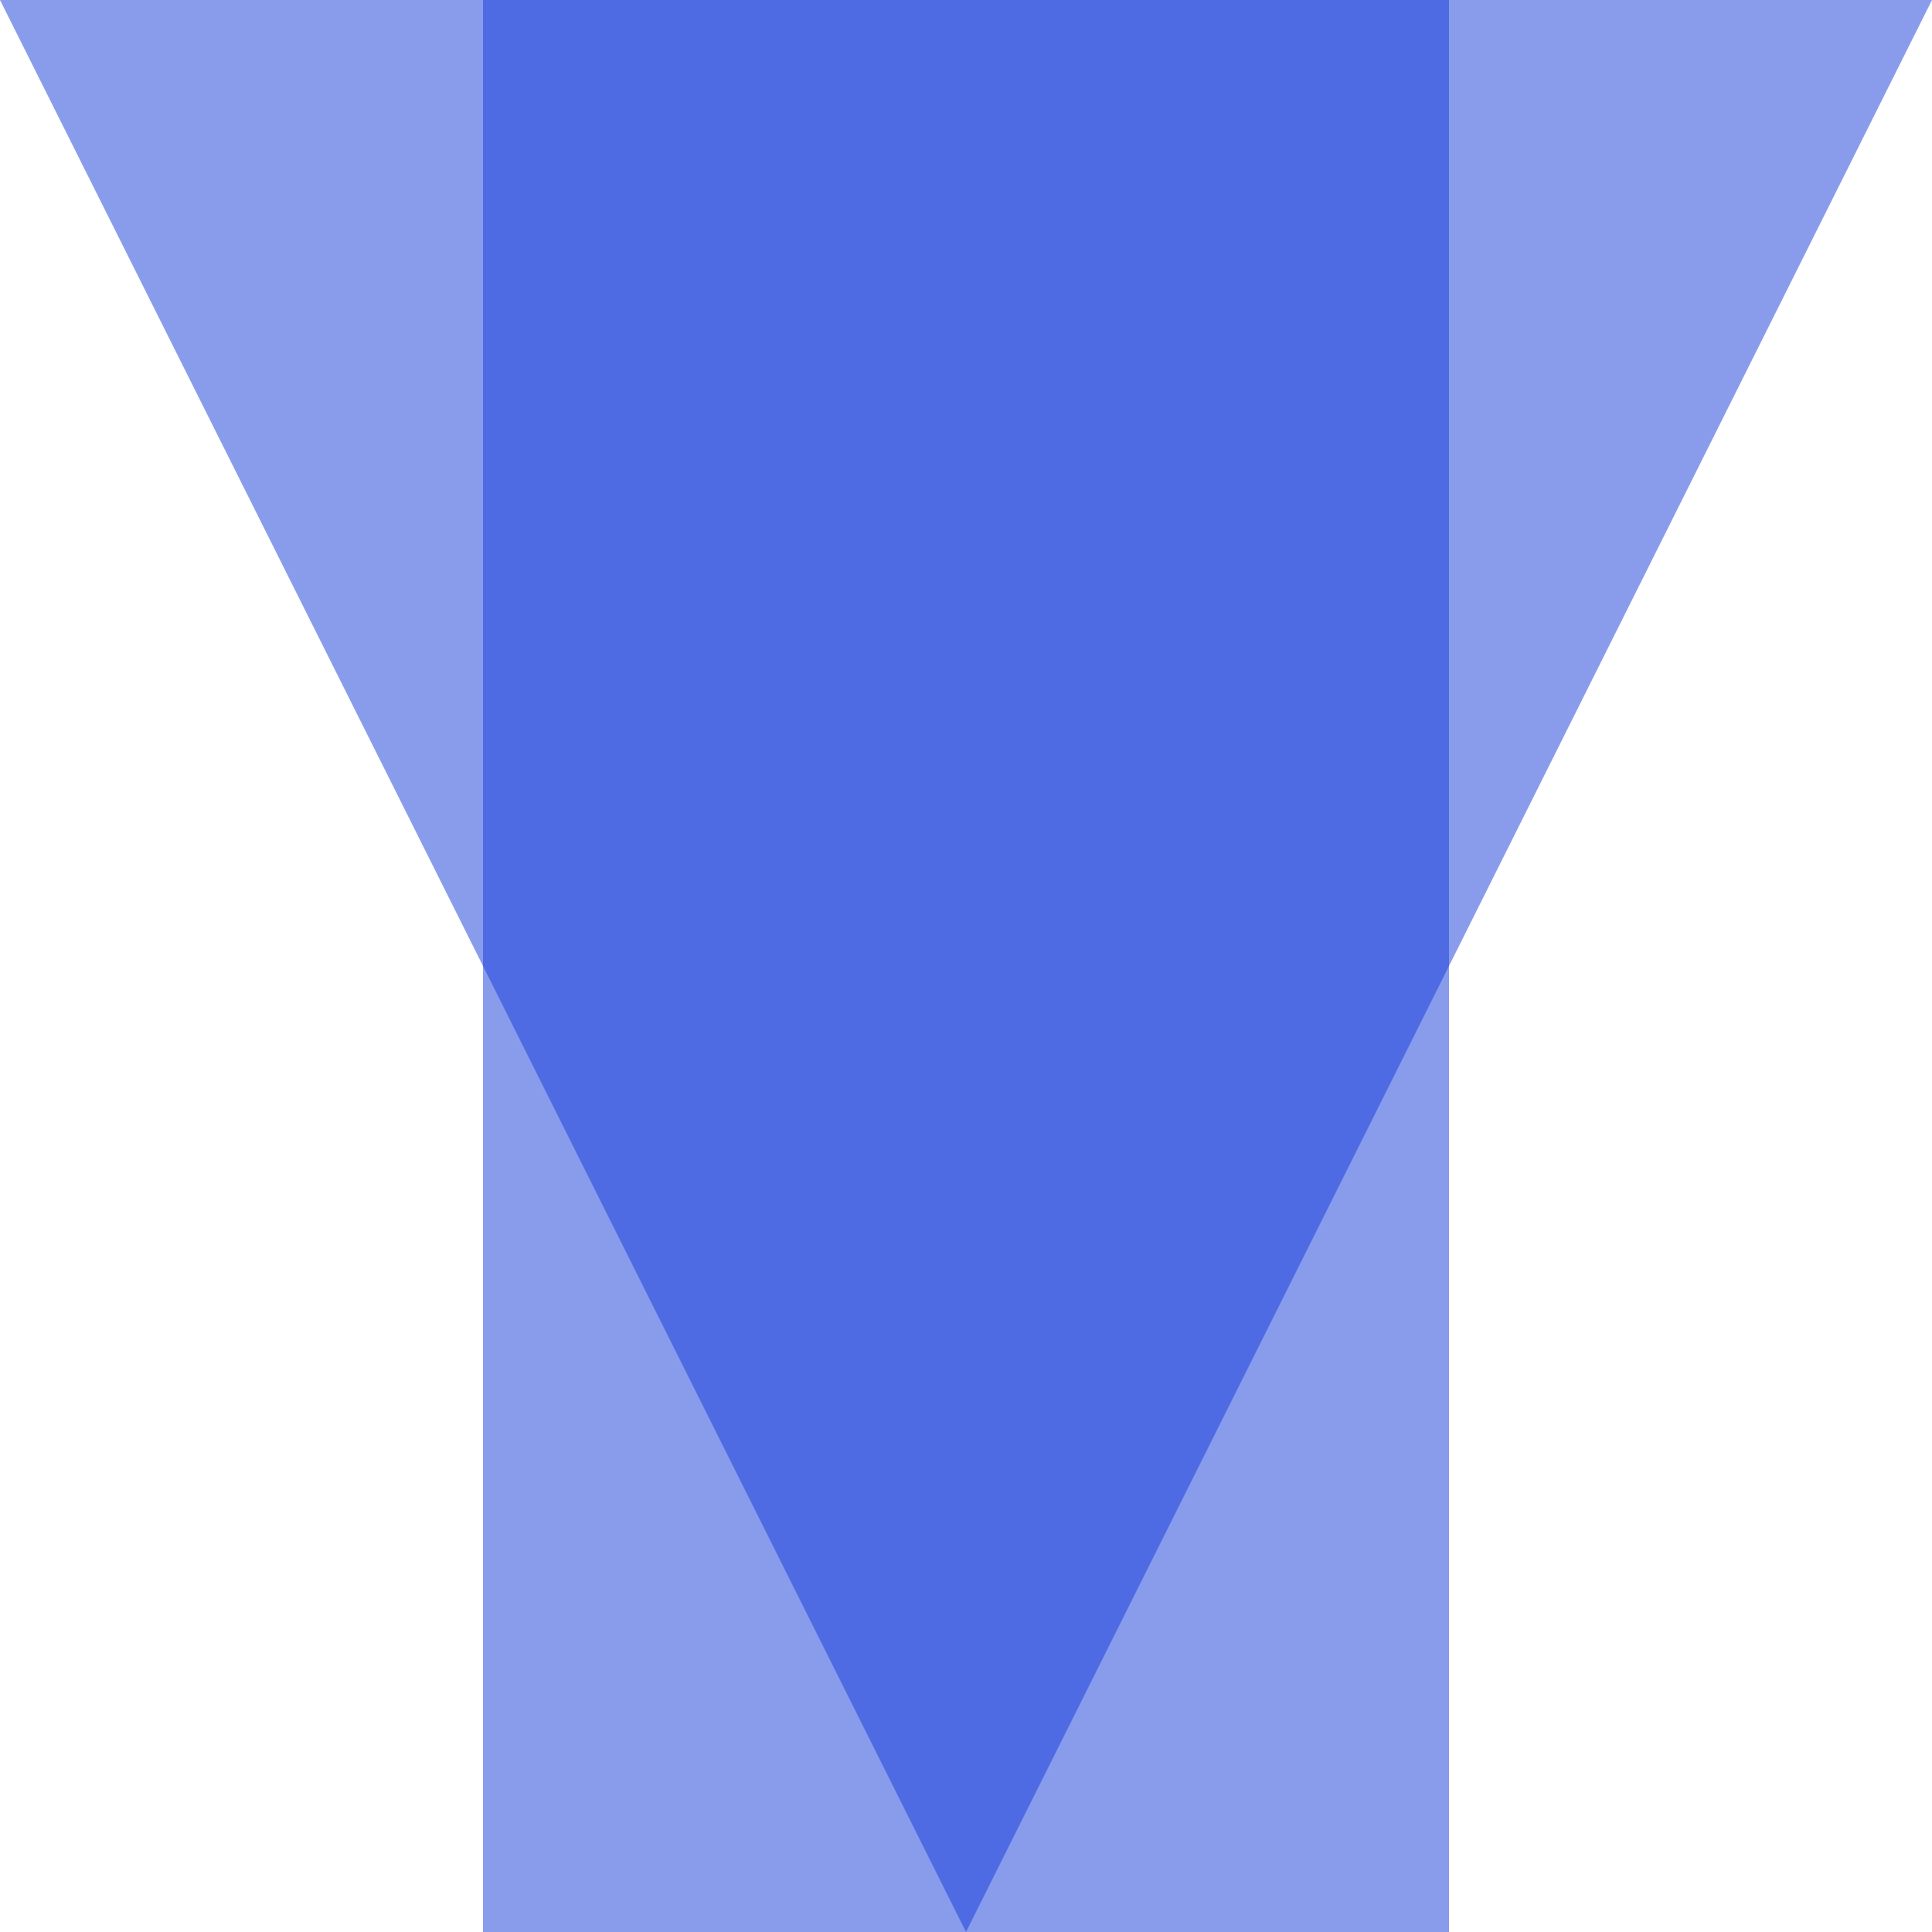 <?xml version="1.0" encoding="UTF-8" standalone="no"?>
<svg id="letter-Y" width="120px" height="120px" viewBox="0 0 120 120" version="1.1" xmlns="http://www.w3.org/2000/svg" xmlns:xlink="http://www.w3.org/1999/xlink">
    <title>Y</title>
    <g stroke="none" stroke-width="1" fill="none" fill-rule="evenodd" class="letter-svg__group">
      <polygon fill="#143ADB" opacity="0.5" class="letter-svg__element" points="30 120 90 120 90 0 30 0"></polygon>
      <polygon fill="#143ADB" opacity="0.5" class="letter-svg__element" points="120 0 -0 0 60 120"></polygon>
    </g>
</svg>
